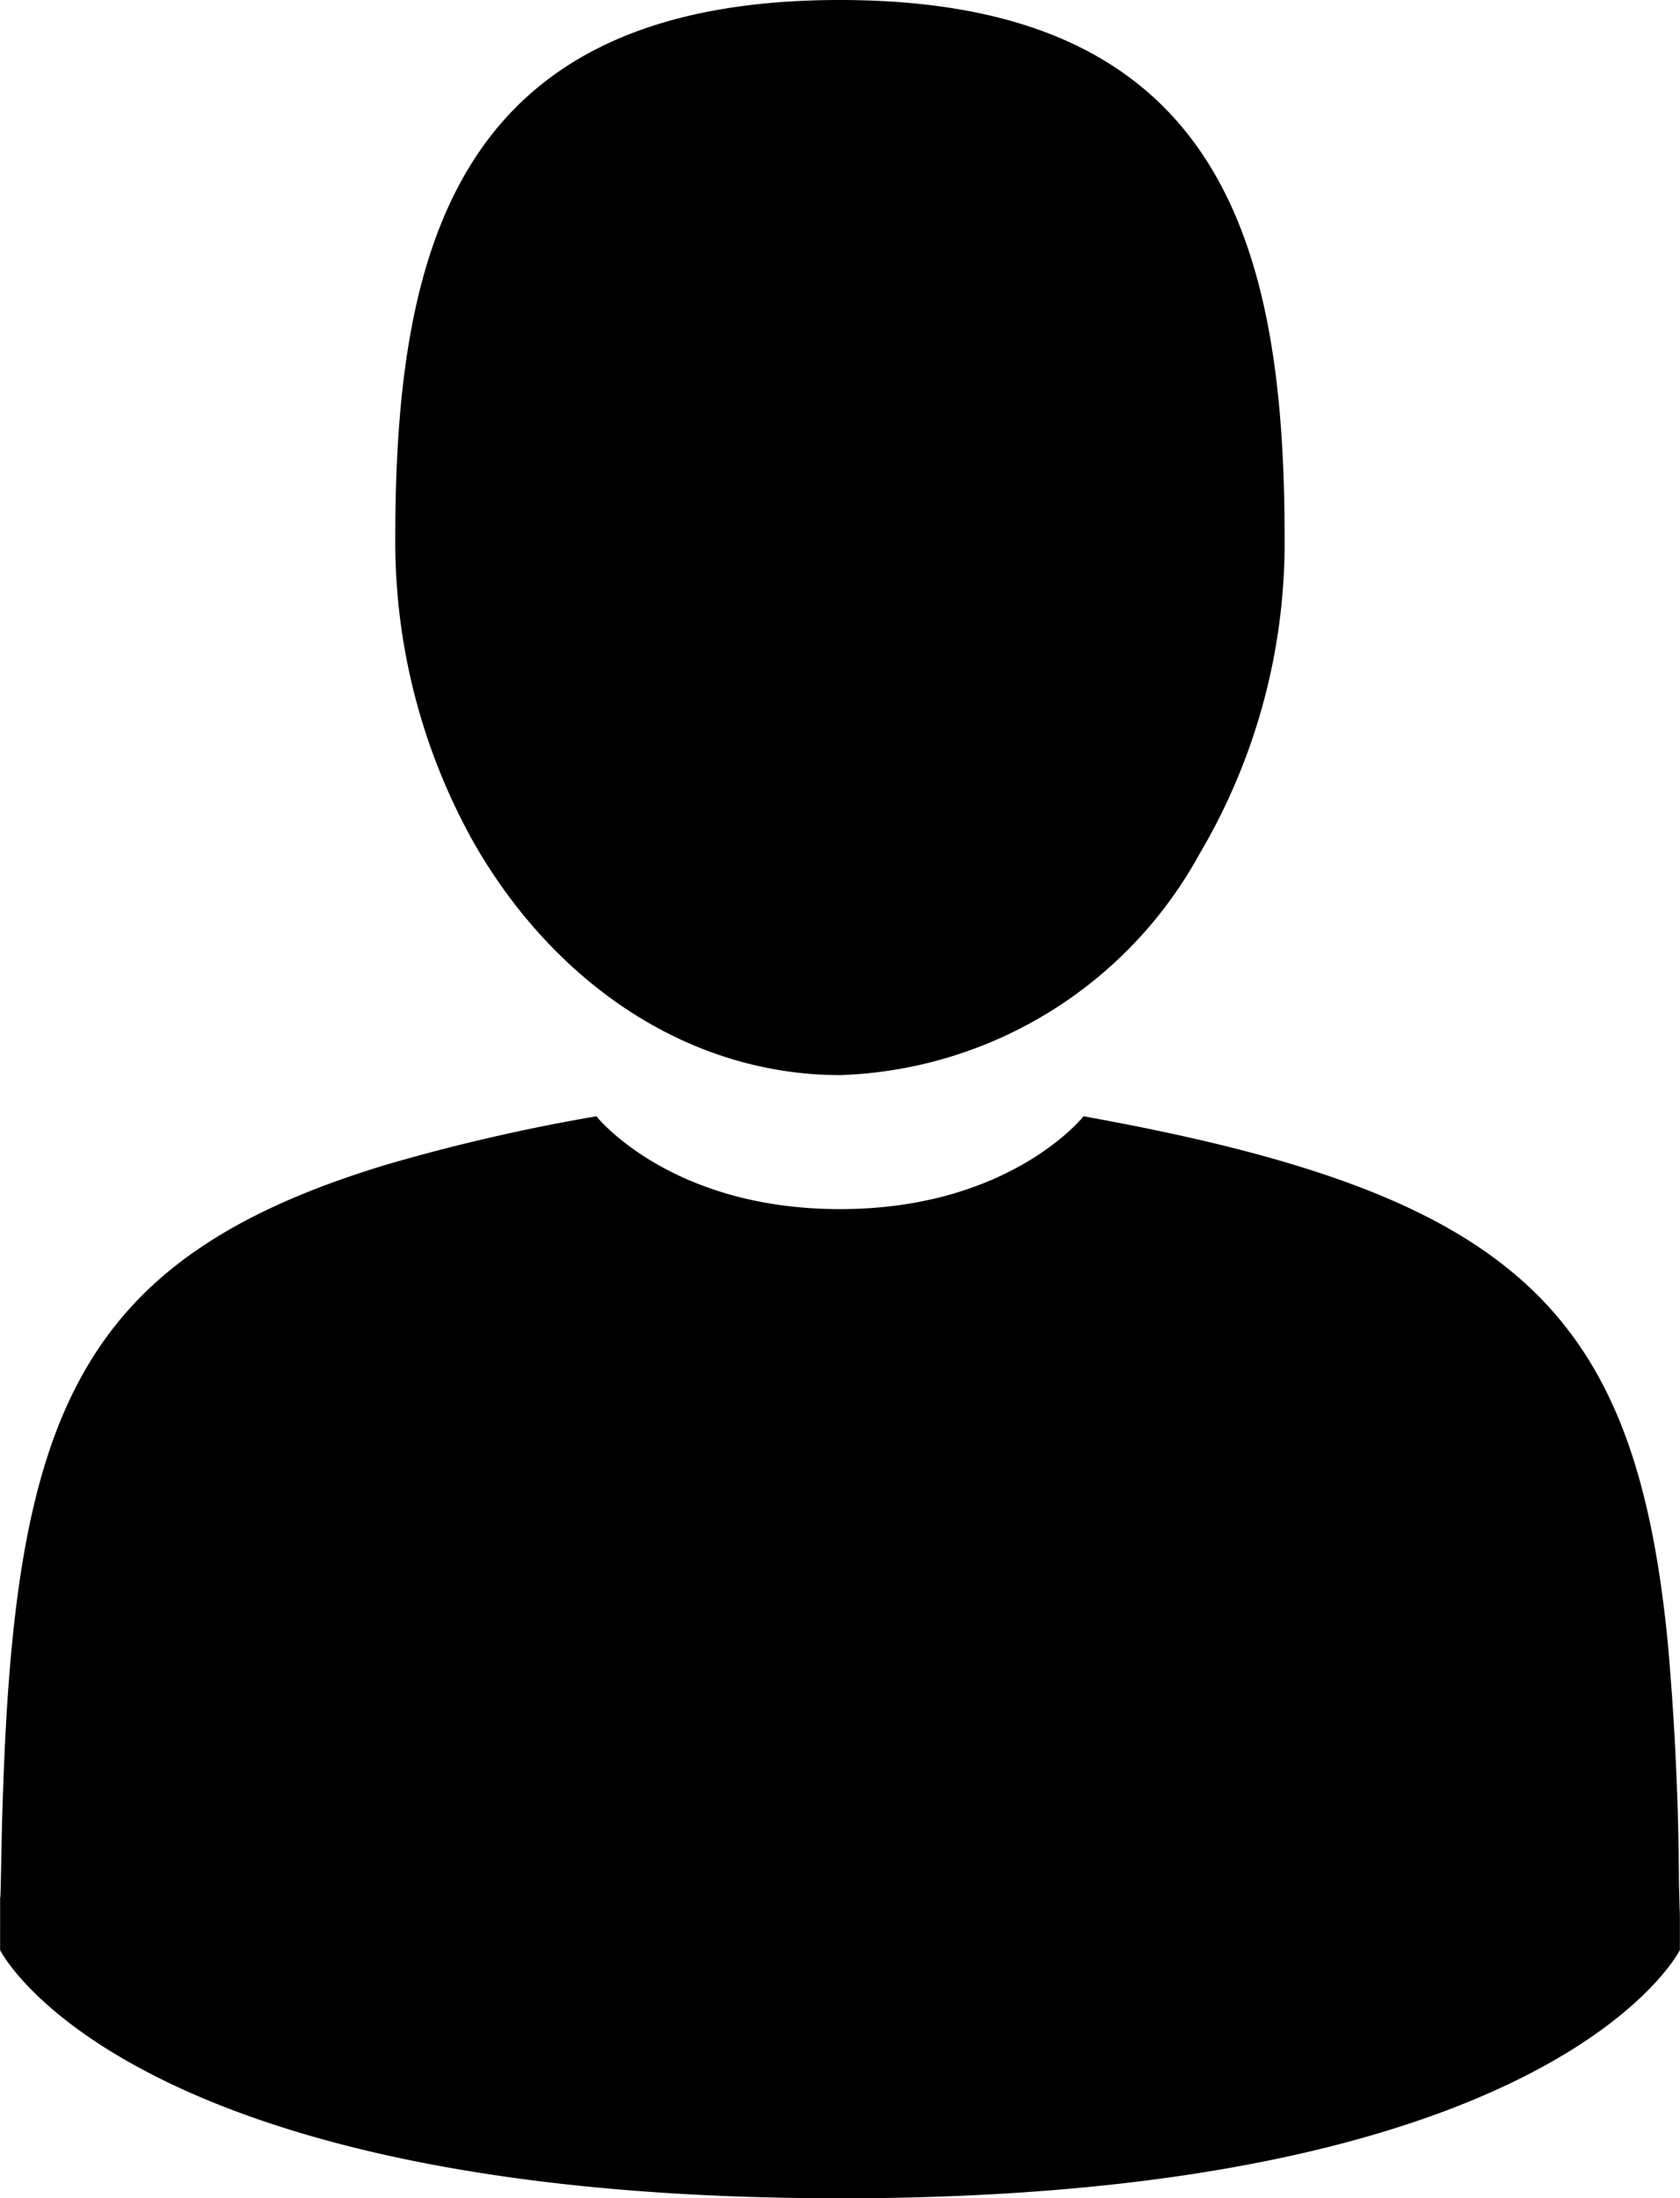 <svg xmlns="http://www.w3.org/2000/svg" width="15.474" height="20.243" viewBox="551.947 17 15.474 20.243"><path d="M567.42 34.668a64.336 64.336 0 0 1 0-.08c0-.297.002-.076 0-.01a.463.463 0 0 1 0 .01 64.336 64.336 0 0 0 0 .08v.29a.131.131 0 0 1-.002.002c-.037.072-1.068 1.946-6.286 2.243a25.45 25.45 0 0 1-1.448.04 27.395 27.395 0 0 1-.549-.006c-6.112-.122-7.187-2.279-7.187-2.279a283.035 283.035 0 0 0 0-.099 160.888 160.888 0 0 0 0-.422 30.33 30.33 0 0 1 0 .02.425.425 0 0 0 0 .01c.002.029.005-.017.011-.364a34.769 34.769 0 0 1 .036-1.086c.157-3.127.815-4.478 3.513-5.293a17.387 17.387 0 0 1 1.933-.445.255.255 0 0 0 .003.005c.054.064.735.85 2.24.85 1.41 0 2.097-.69 2.222-.83a.595.595 0 0 0 .02-.025c3.971.714 5.077 1.77 5.381 4.832a26.376 26.376 0 0 1 .104 2.147 75.255 75.255 0 0 0 0 .03c.003.178.005.262.007.292a.314.314 0 0 0 0 .01.004.004 0 0 1 .001.004.094.094 0 0 0 0-.006m-7.735-7.688a3.922 3.922 0 0 0 3.311-2.036 5.63 5.63 0 0 0 .784-2.812 6.1 6.1 0 0 0 0-.102c0-2.668-.573-4.843-3.846-4.946a7.854 7.854 0 0 0-.25-.004c-3.493 0-4.095 2.216-4.095 4.95a5.666 5.666 0 0 0 .727 2.817c.618 1.077 1.582 1.844 2.696 2.066a3.431 3.431 0 0 0 .673.067Zm7.735 7.694v-.004" fill="rgba(0,0,0,1)" fill-rule="evenodd" data-name="Forma 1"/></svg>